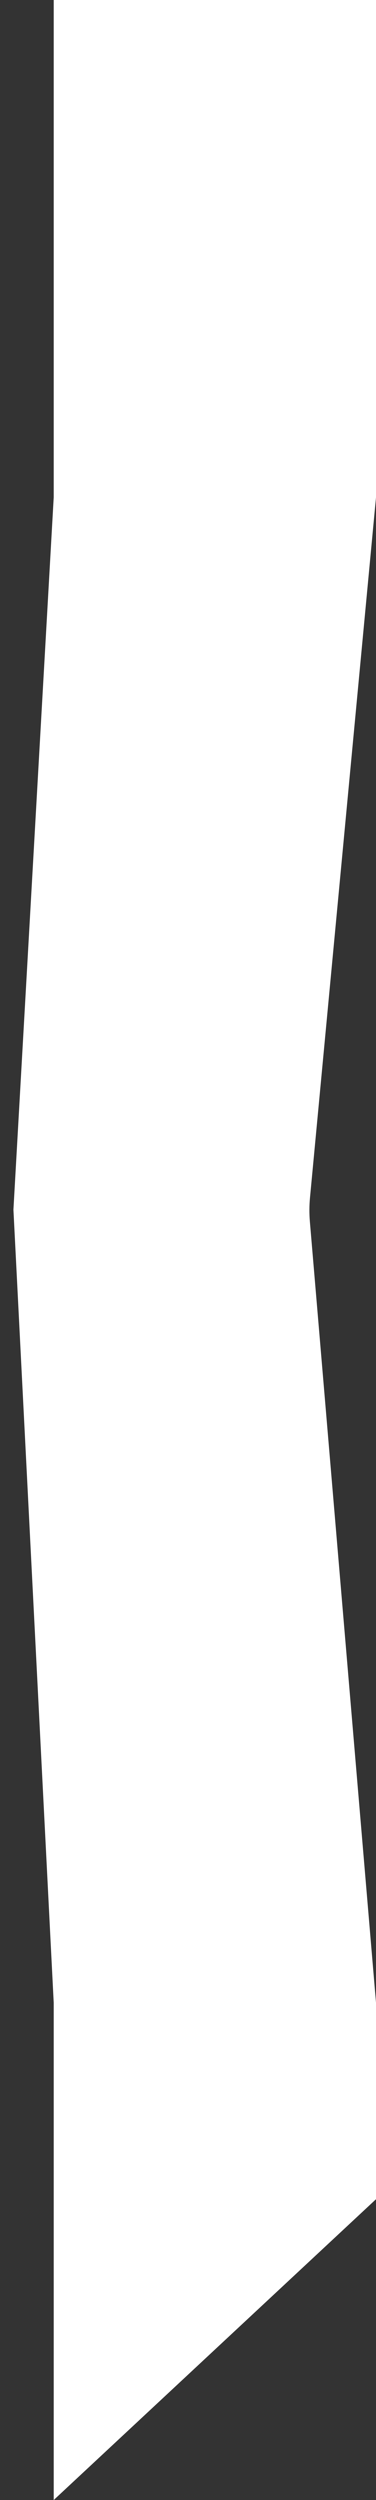 <svg width="14" height="93" viewBox="0 0 14 93" fill="none" xmlns="http://www.w3.org/2000/svg">
<rect x="0" y="0" width="14" height="93" fill="#333333" stroke="none"/>
<path d="M14 0V18.5L11.542 44.554C11.514 44.851 11.513 45.149 11.538 45.446L14 74.5V81.81L2 93V74.5L0.5 45L2 18.5V0H14Z" fill="white"/>
</svg>
